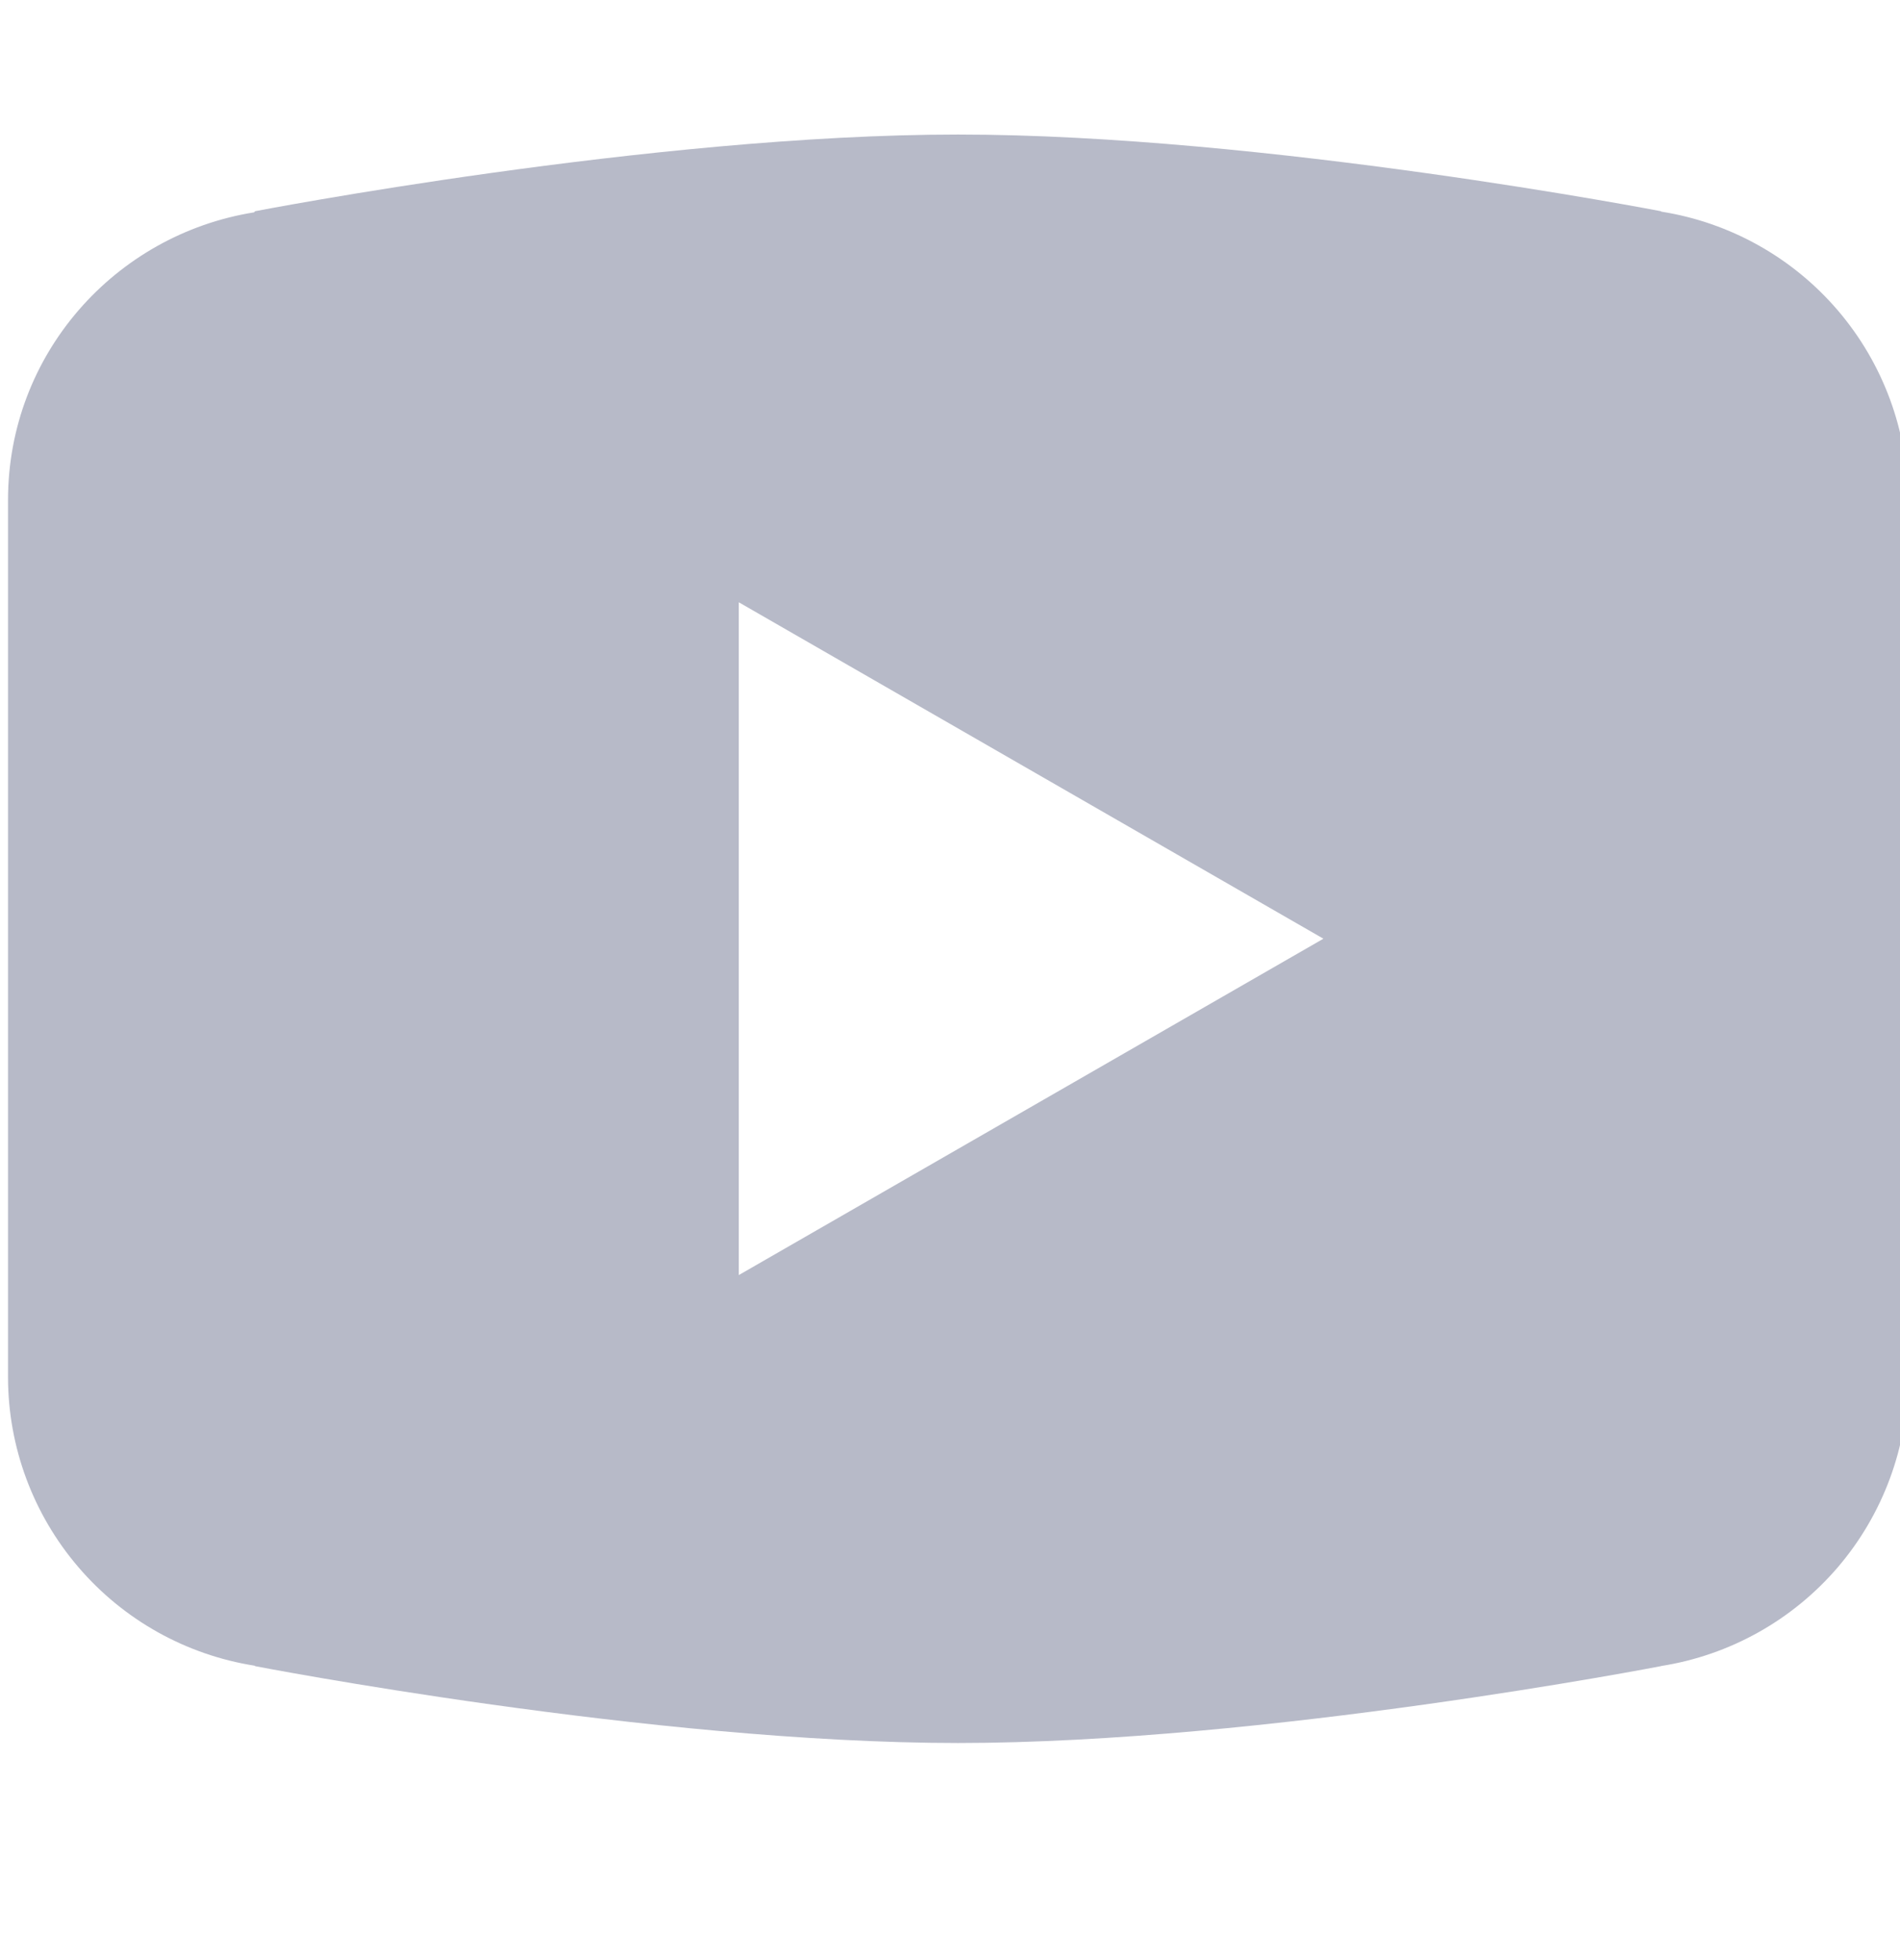 <svg width="32" height="33" viewBox="0 0 32 33" fill="none" xmlns="http://www.w3.org/2000/svg">
<g id="YouTube" clipPath="url(#clip0_506_529)">
<path id="Vector" d="M16.135 2.265C10.983 2.265 4.296 3.556 4.296 3.556L4.279 3.575C1.933 3.951 0.135 5.967 0.135 8.419V15.804V15.806V23.188V23.191C0.137 24.362 0.557 25.494 1.319 26.383C2.08 27.273 3.134 27.862 4.291 28.044L4.296 28.051C4.296 28.051 10.983 29.345 16.135 29.345C21.287 29.345 27.974 28.051 27.974 28.051L27.976 28.049C29.134 27.867 30.189 27.277 30.952 26.387C31.714 25.496 32.134 24.363 32.135 23.191V23.188V15.806V15.804V8.419C32.133 7.247 31.714 6.115 30.952 5.225C30.19 4.335 29.136 3.746 27.979 3.563L27.974 3.556C27.974 3.556 21.287 2.265 16.135 2.265ZM12.443 10.14L22.289 15.804L12.443 21.467V10.14Z" fill="#B7BAC8"/>
</g>
<defs>
<clipPath id="clip0_506_529">
<rect width="32" height="32" fill="white" transform="translate(0 0.265)"/>
</clipPath>
</defs>
</svg>
